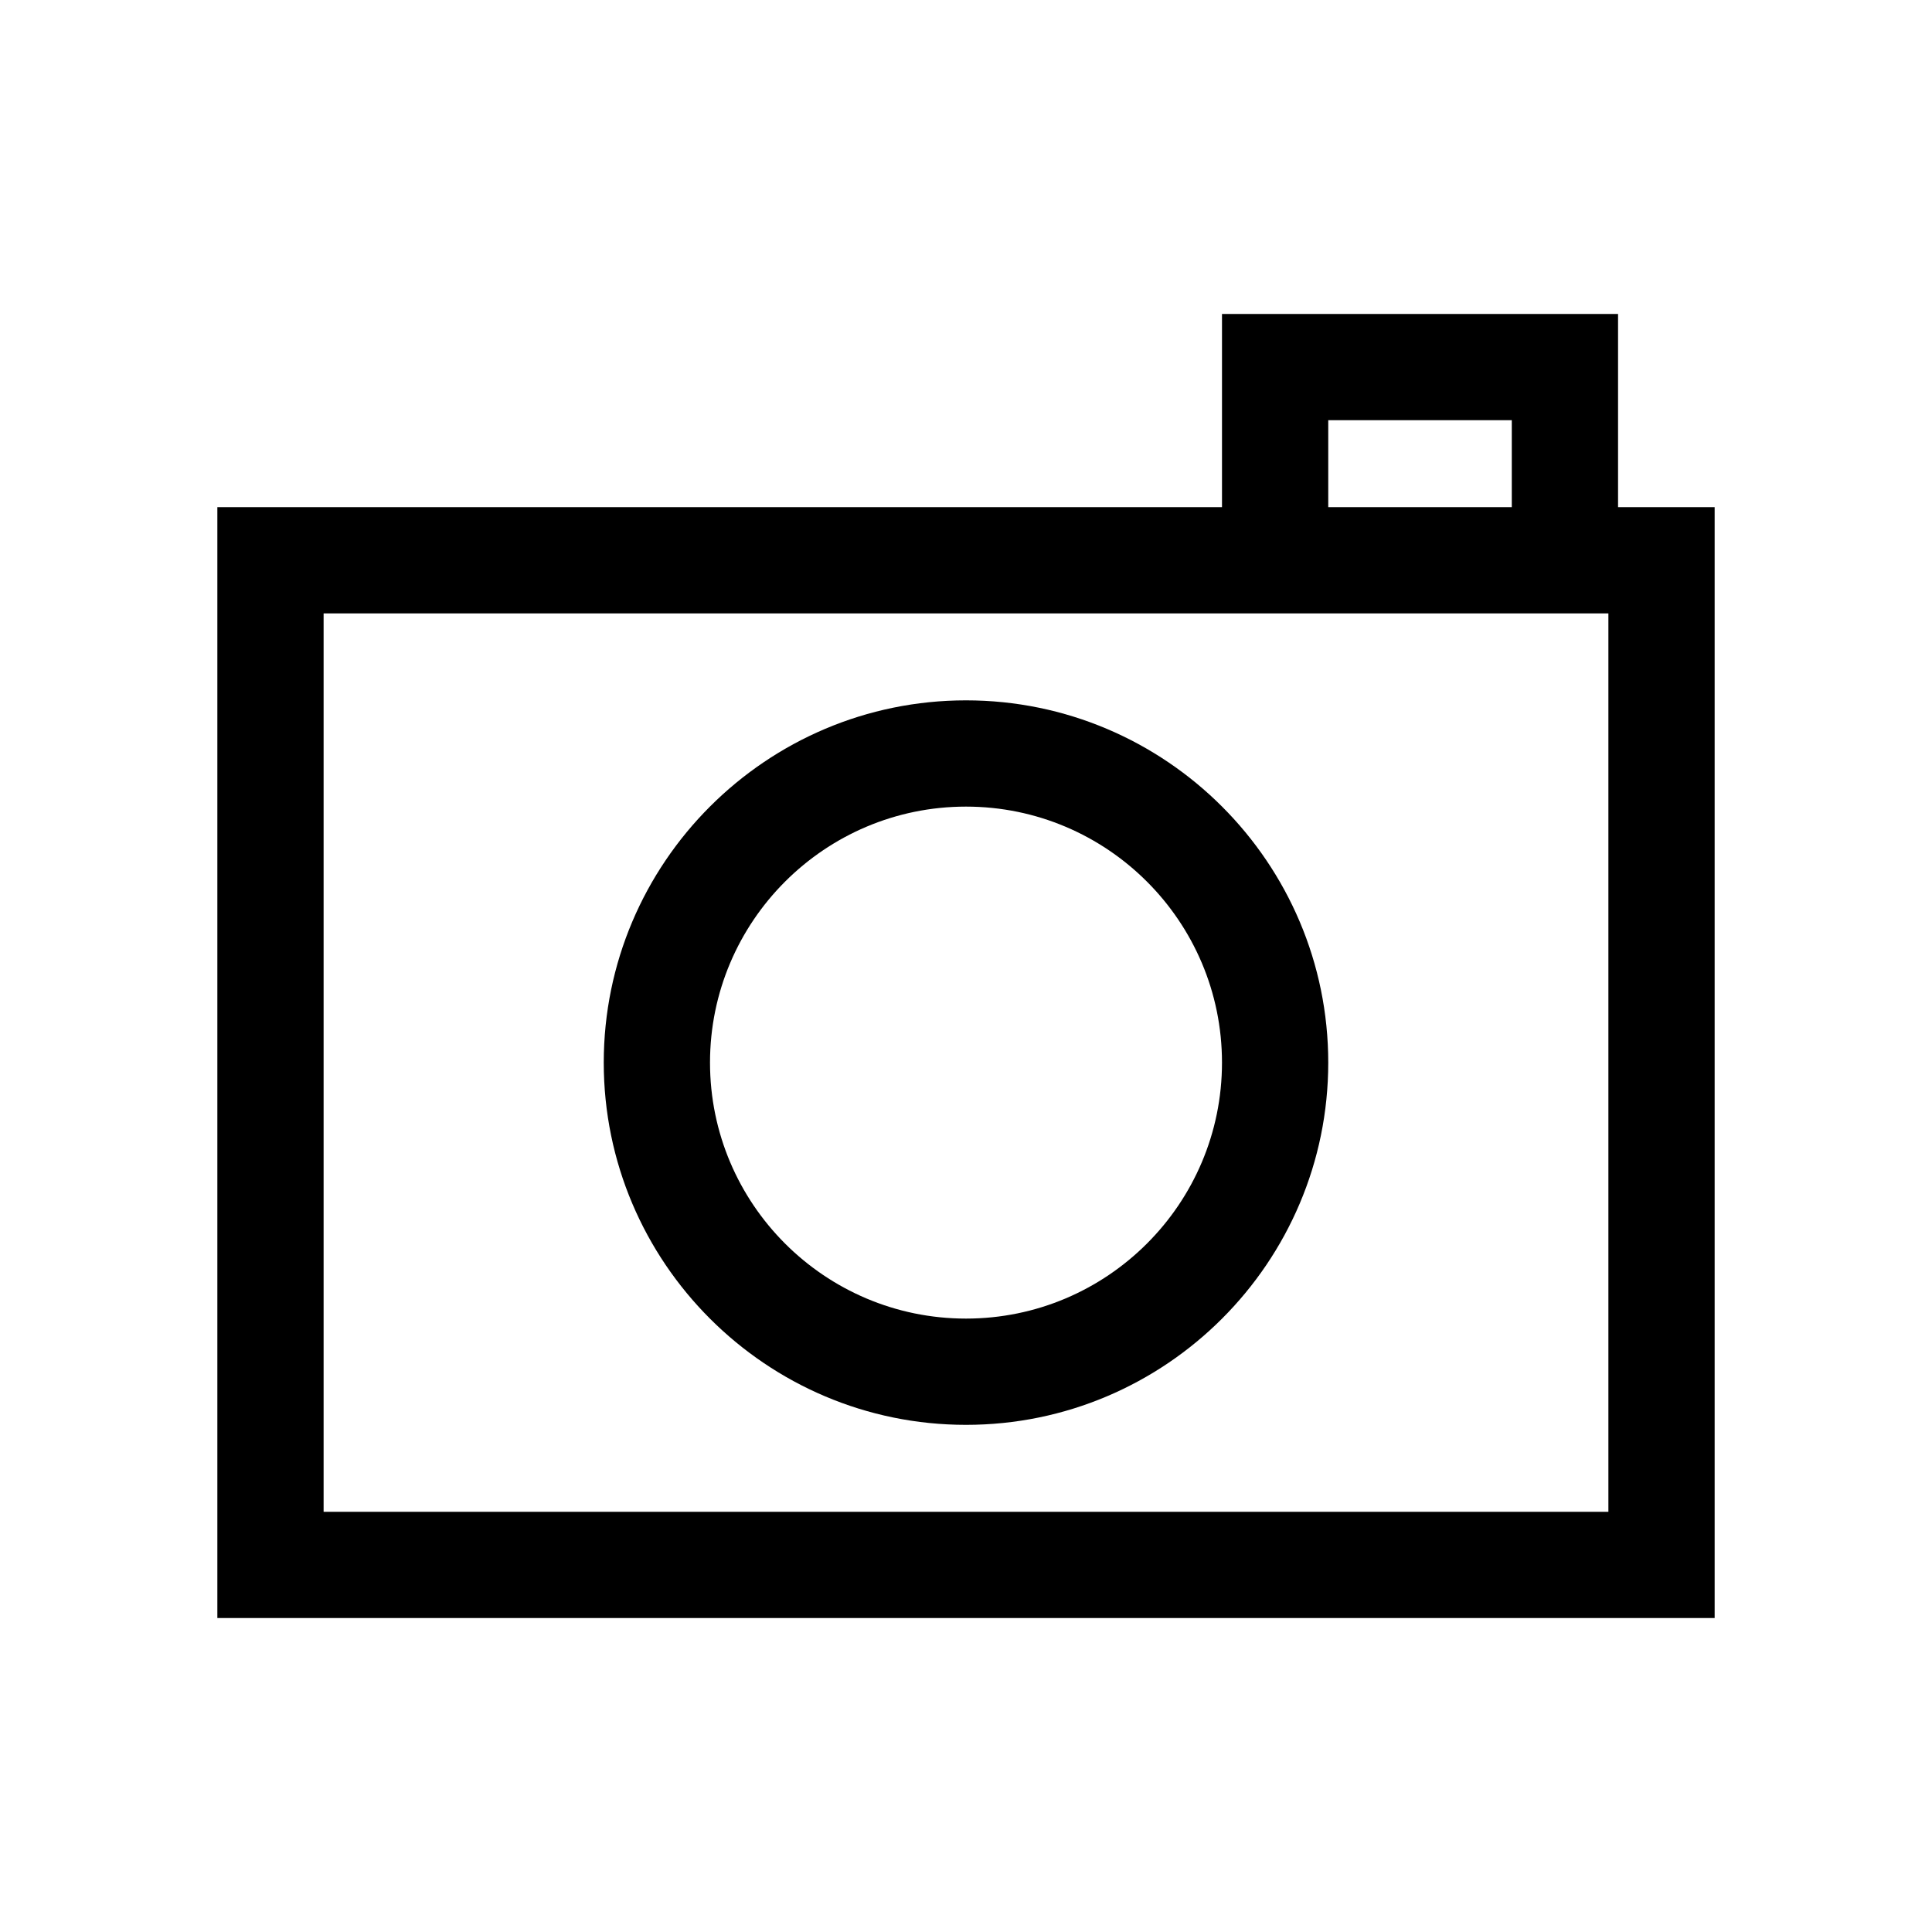 <svg width="100" height="100" viewBox="0 0 100 100" fill="none" xmlns="http://www.w3.org/2000/svg">
<path d="M31.25 55C31.25 65.34 39.66 73.75 50 73.75C60.34 73.75 68.75 65.34 68.75 55C68.75 44.66 60.34 36.25 50 36.25C39.66 36.25 31.25 44.66 31.25 55ZM63.25 55C63.25 62.31 57.31 68.25 50 68.25C42.69 68.25 36.75 62.31 36.75 55C36.75 47.69 42.69 41.75 50 41.75C57.31 41.75 63.25 47.69 63.25 55ZM83.75 26.25V16.25H63.25V26.25H11.25V83.75H88.75V26.25H83.75ZM68.75 21.75H78.25V26.25H68.75V21.75ZM83.25 78.25H16.75V31.75H63.25H83.25V78.25Z" fill="black"/>
</svg>
